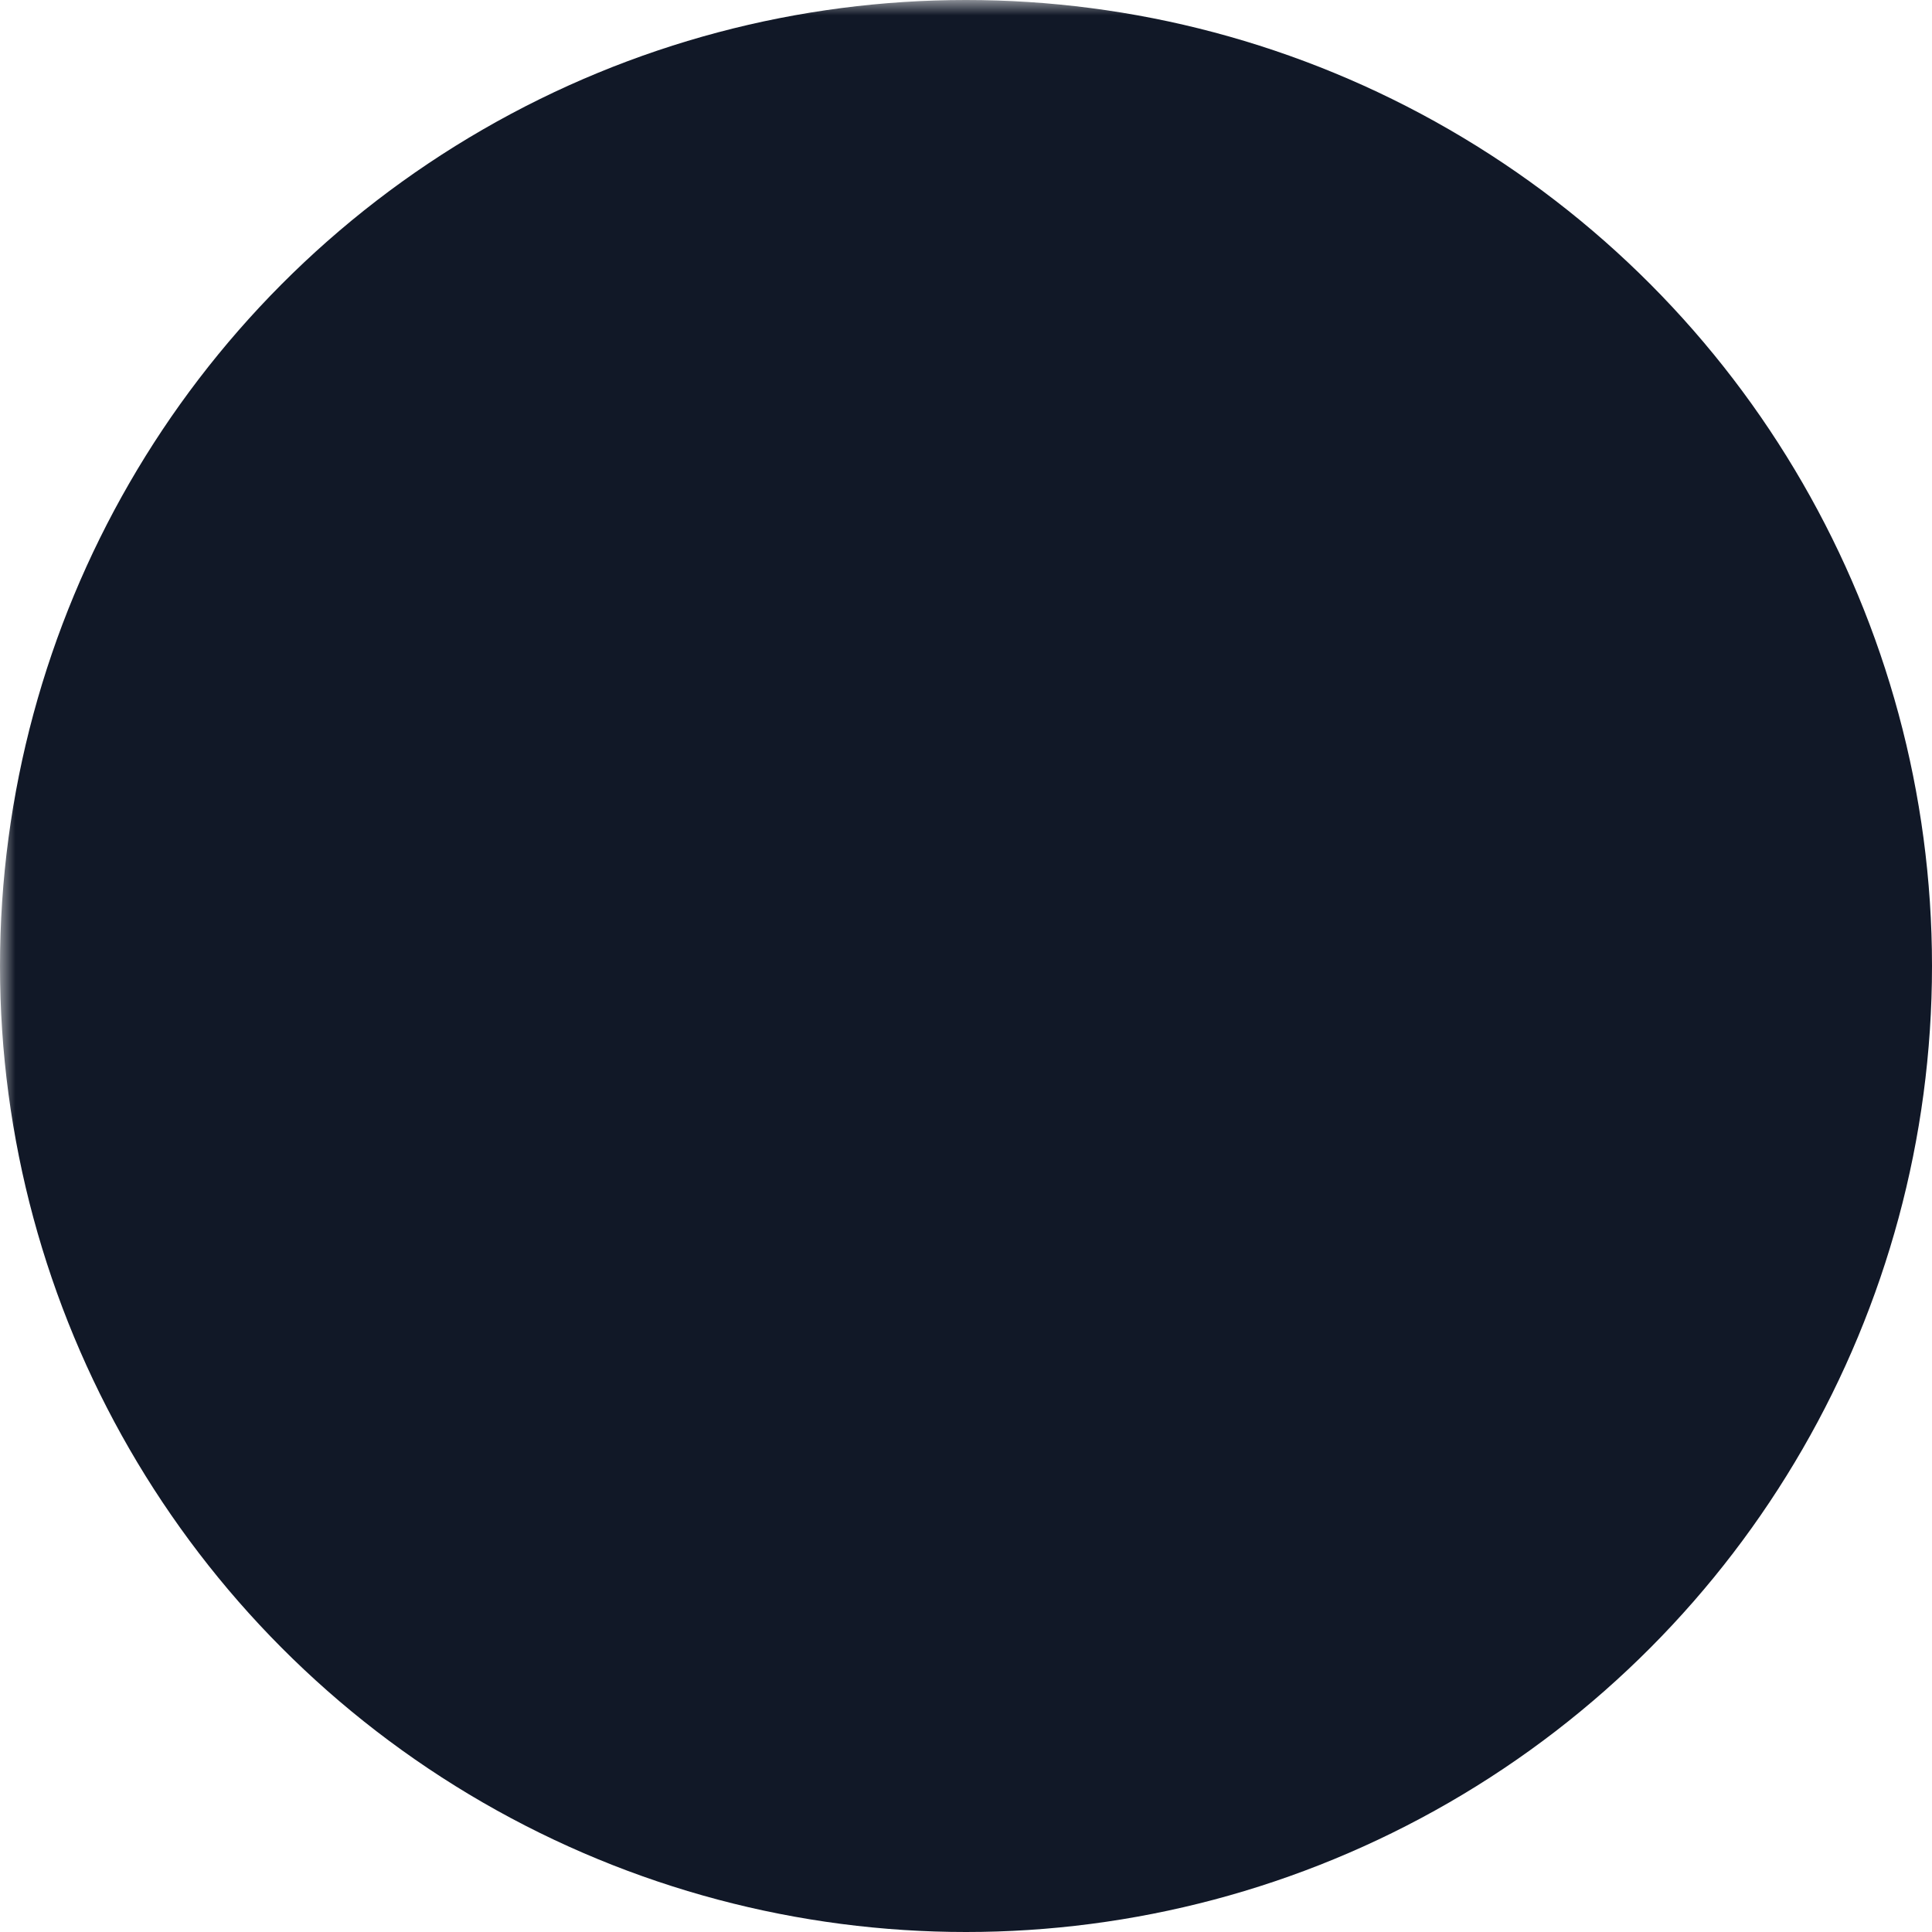 <svg height="32" viewBox="0 0 64 64" width="32" xmlns="http://www.w3.org/2000/svg">
    <defs>
        <mask id="planet">
            <rect height="100%" width="100%" fill="white"></rect>
            <path d="M32.302,33.612c5.896-1.702,11.54-3.747,16.238-5.872 c-2.429-9.472-12.166-14.991-21.486-12.301c-9.333,2.694-14.618,12.577-11.622,21.857 C20.54,36.592,26.405,35.315,32.302,33.612z M48.544,21.37c0.736,1.159,1.351,2.399,1.836,3.706 c0.753-0.08,7.017-0.726,7.282,0.064c0.162,0.483-0.312,0.733-1.217,1.368c-2.232,1.564-10.461,5.917-23.407,9.654 C21.025,39.629,6.724,41.587,6.327,39.958c-0.193-0.792,5.41-3.585,6.127-3.938 c-0.284-1.36-0.422-2.735-0.415-4.115c-7.882,3.701-12.657,7.447-11.943,9.921 c0.958,3.316,10.721,2.546,14.159,2.174c2.385-0.257,4.623-0.628,4.623-0.628 c4.281,4.87,11.127,7.097,17.74,5.188c6.628-1.913,11.221-7.456,12.245-13.843 C68.503,26.365,69.624,18.766,48.544,21.37z" fill="black"/>
        </mask>
    </defs>
    <g id="box">
        <rect fill="none" height="64" width="64"/>
    </g>
    <g id="icon">
        <circle cx="32" cy="32" r="32" fill="#111827" mask="url(#planet)"></circle>
    </g>
</svg>
